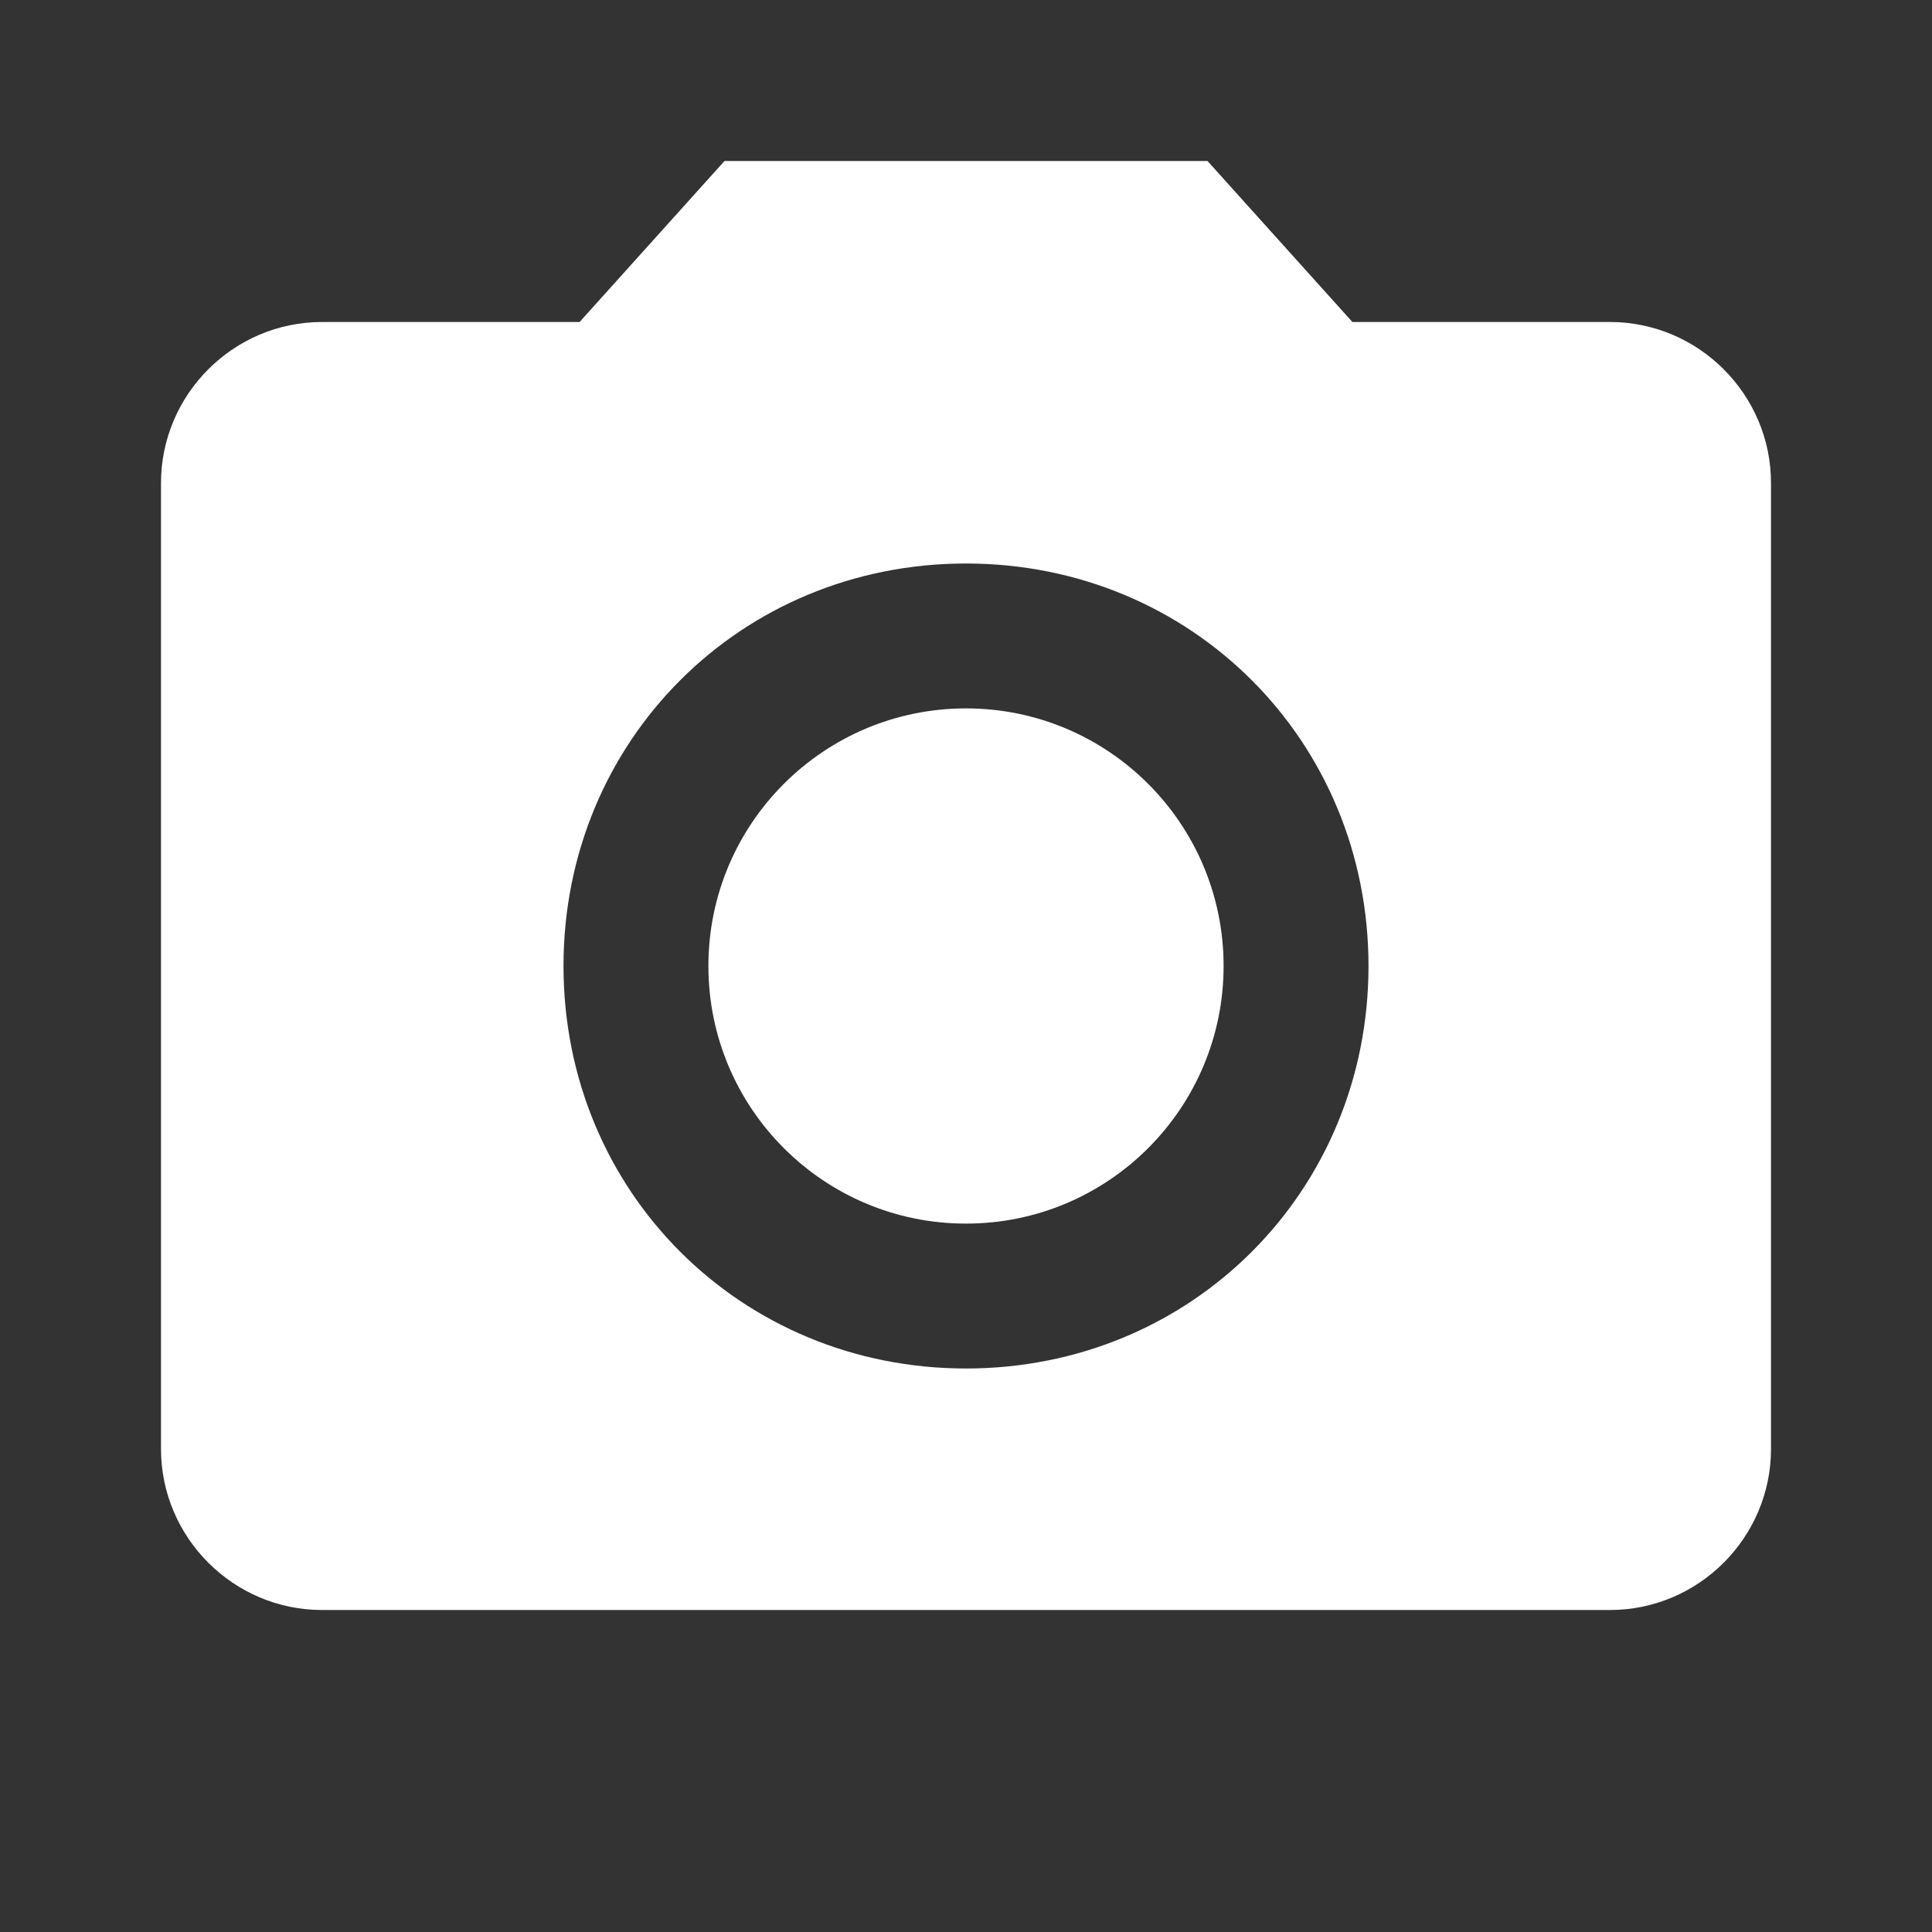 <?xml version="1.0" encoding="utf-8"?>
<!-- Generator: Adobe Illustrator 22.0.1, SVG Export Plug-In . SVG Version: 6.00 Build 0)  -->
<svg version="1.1" id="Capa_1" xmlns="http://www.w3.org/2000/svg" xmlns:xlink="http://www.w3.org/1999/xlink" x="0px" y="0px"
	 viewBox="0 0 24 24" style="enable-background:new 0 0 24 24;" xml:space="preserve">
<rect x="0" y="0" width="24" height="24" fill="#333333" stroke="none"/>
<style type="text/css">
	.st0{fill:#FFFFFF;}
	.st1{fill:none;}
</style>
<circle class="st0" cx="12" cy="12" r="3.2"/>
<path class="st0" d="M9,2L7.2,4H4C2.9,4,2,4.9,2,6v12c0,1.1,0.9,2,2,2h16c1.1,0,2-0.9,2-2V6c0-1.1-0.9-2-2-2h-3.2L15,2H9z M12,17
	c-2.8,0-5-2.2-5-5s2.2-5,5-5s5,2.2,5,5S14.8,17,12,17z"/>
<path class="st1" d="M0,0h24v24H0V0z"/>
</svg>
